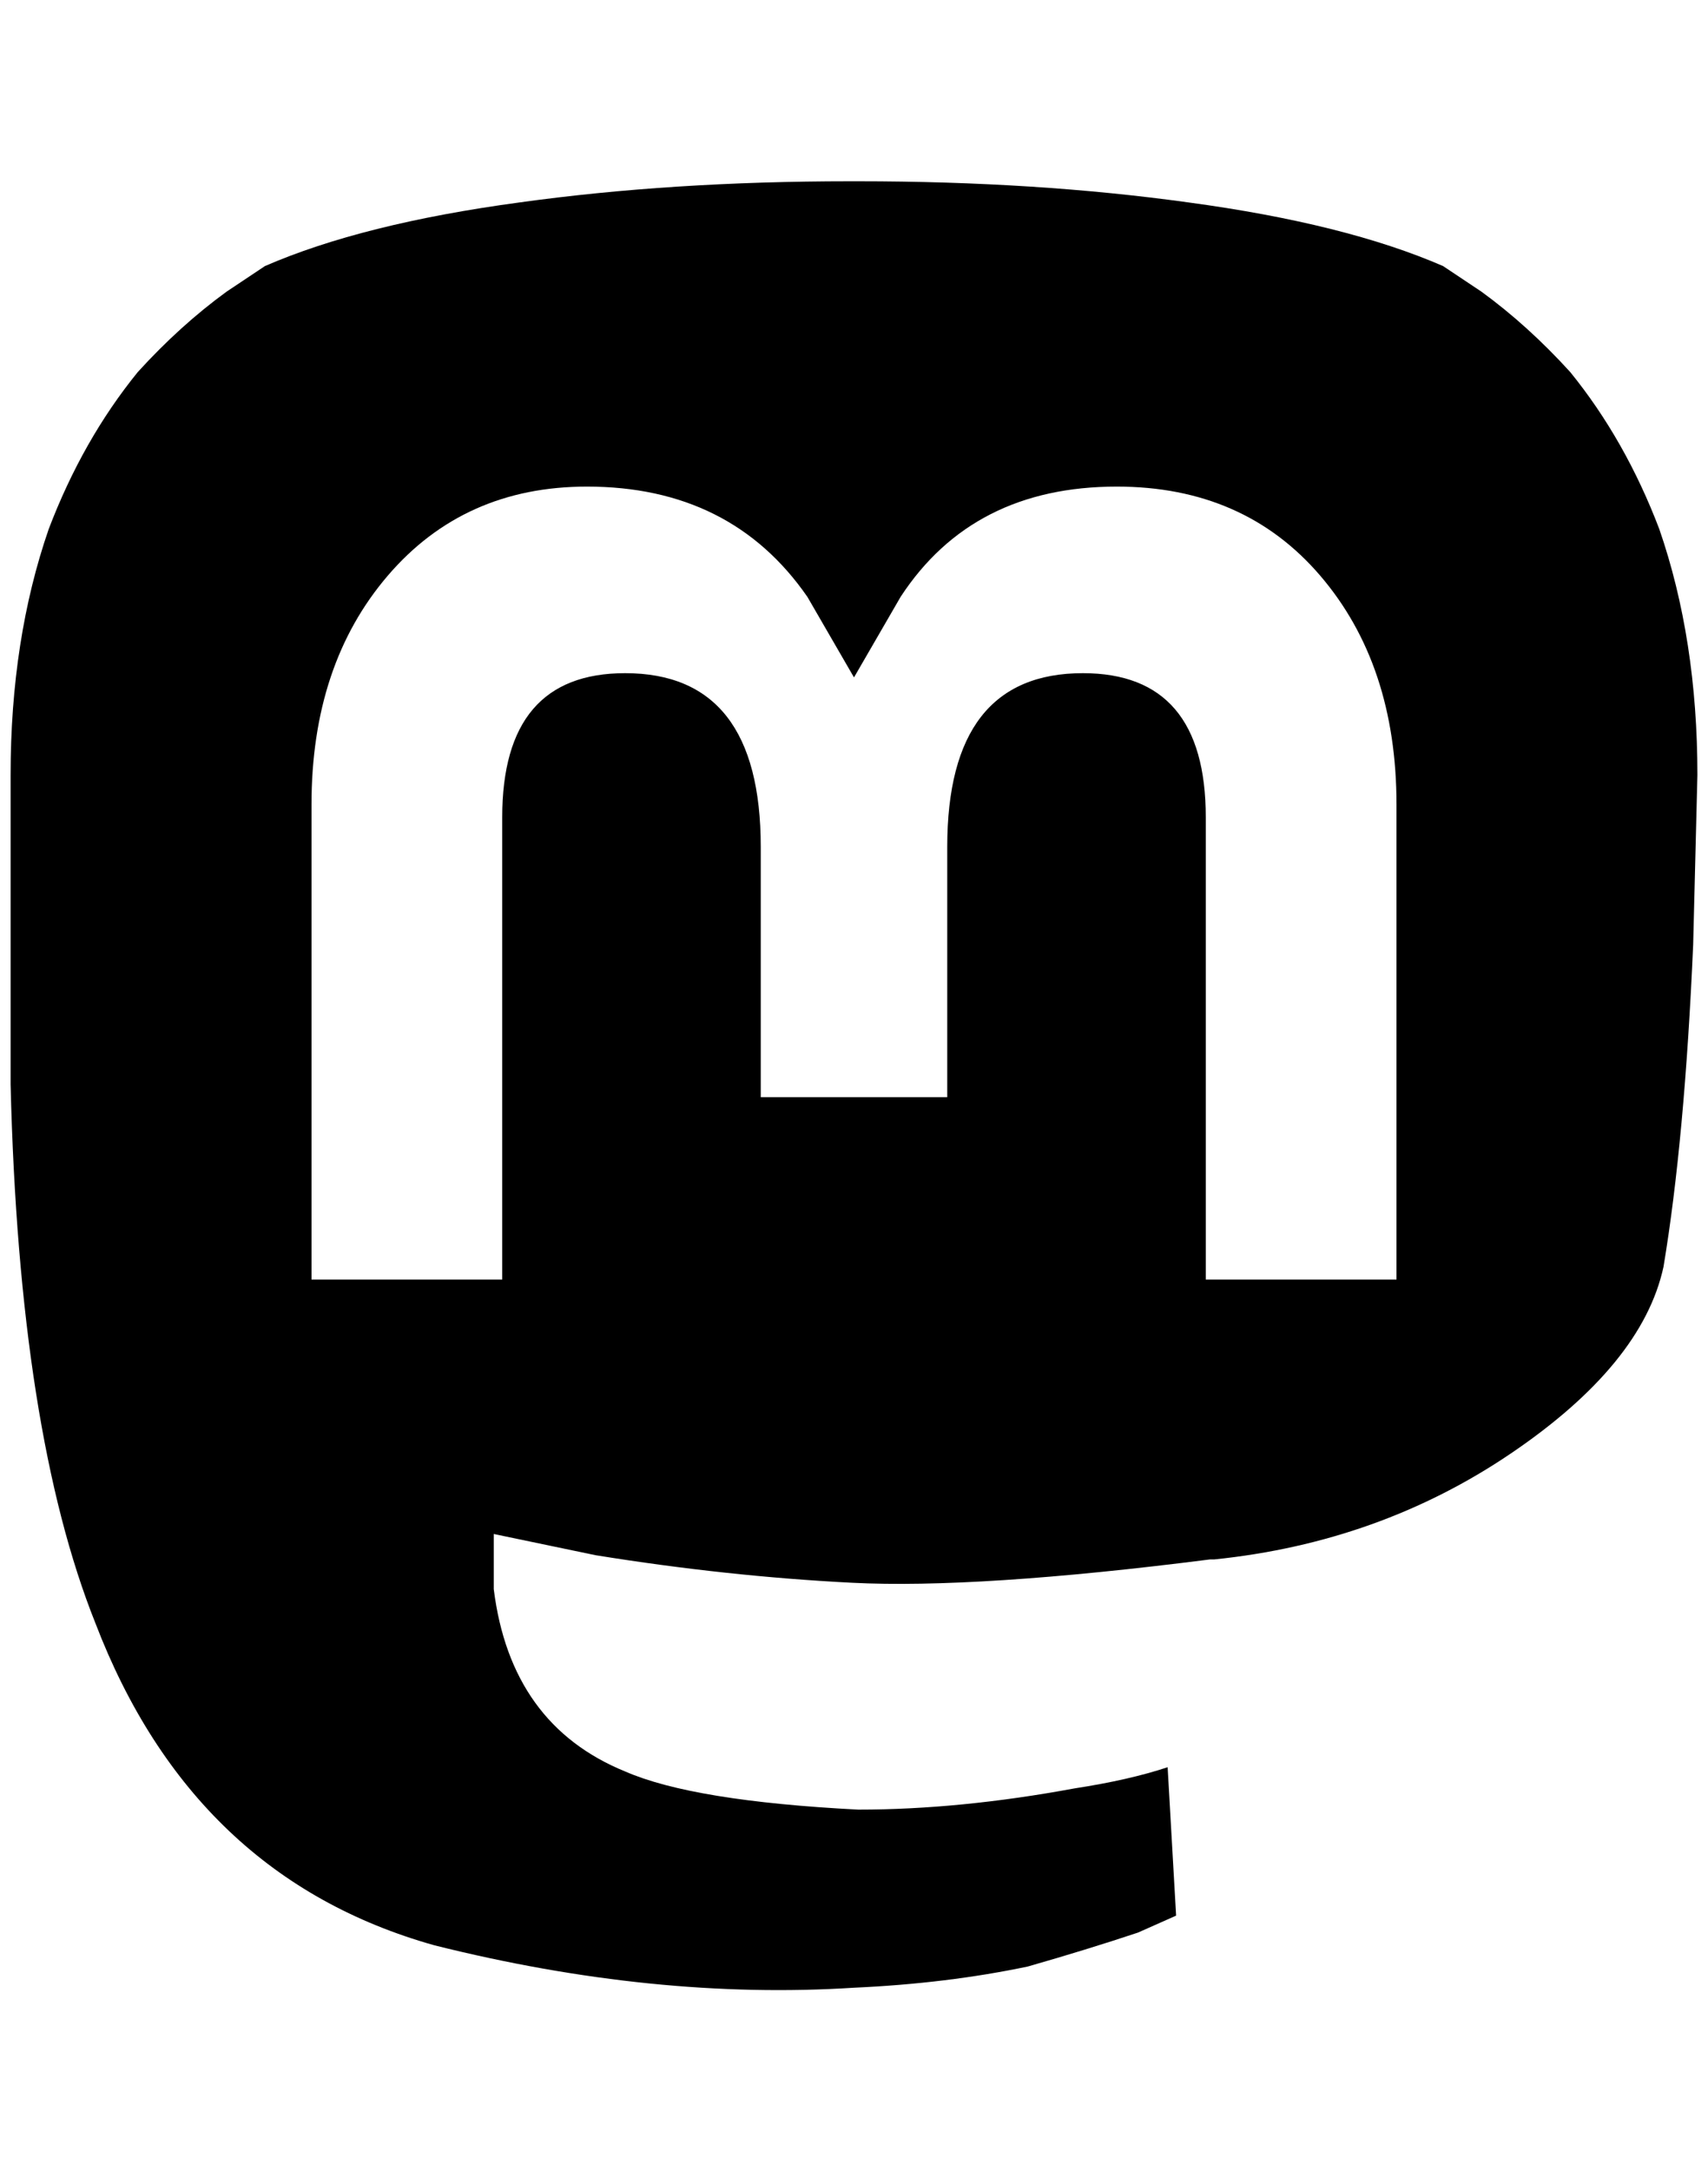 <?xml version="1.0" standalone="no"?>
<!DOCTYPE svg PUBLIC "-//W3C//DTD SVG 1.1//EN" "http://www.w3.org/Graphics/SVG/1.1/DTD/svg11.dtd" >
<svg xmlns="http://www.w3.org/2000/svg" xmlns:xlink="http://www.w3.org/1999/xlink" version="1.1" viewBox="-10 0 1612 2048">
   <path fill="currentColor"
d="M1560 1195q-20 92 -144 176t-280 100h-4q-220 28 -338 22t-242 -26l-96 -20v52q16 128 124 172q64 28 220 36q96 0 204 -20q52 -8 88 -20l8 140l-36 16q-48 16 -104 32q-76 16 -164 20q-188 12 -396 -40q-228 -64 -320 -304q-72 -180 -80 -508v-292q0 -128 36 -232
q32 -84 84 -148q40 -44 84 -76l36 -24q92 -40 240 -60q144 -20 312 -20h8q168 0 312 20q148 20 240 60l36 24q44 32 84 76q52 64 84 148q36 104 36 232l-4 160q-8 184 -28 304zM1308 759q0 -132 -72 -216t-192 -84q-136 0 -204 104l-44 76l-44 -76q-72 -104 -208 -104
q-116 0 -188 84t-72 216v448h180v-436q0 -136 116 -136q128 0 128 164v236h176v-236q0 -164 128 -164q116 0 116 136v436h180v-448z" />
</svg>
